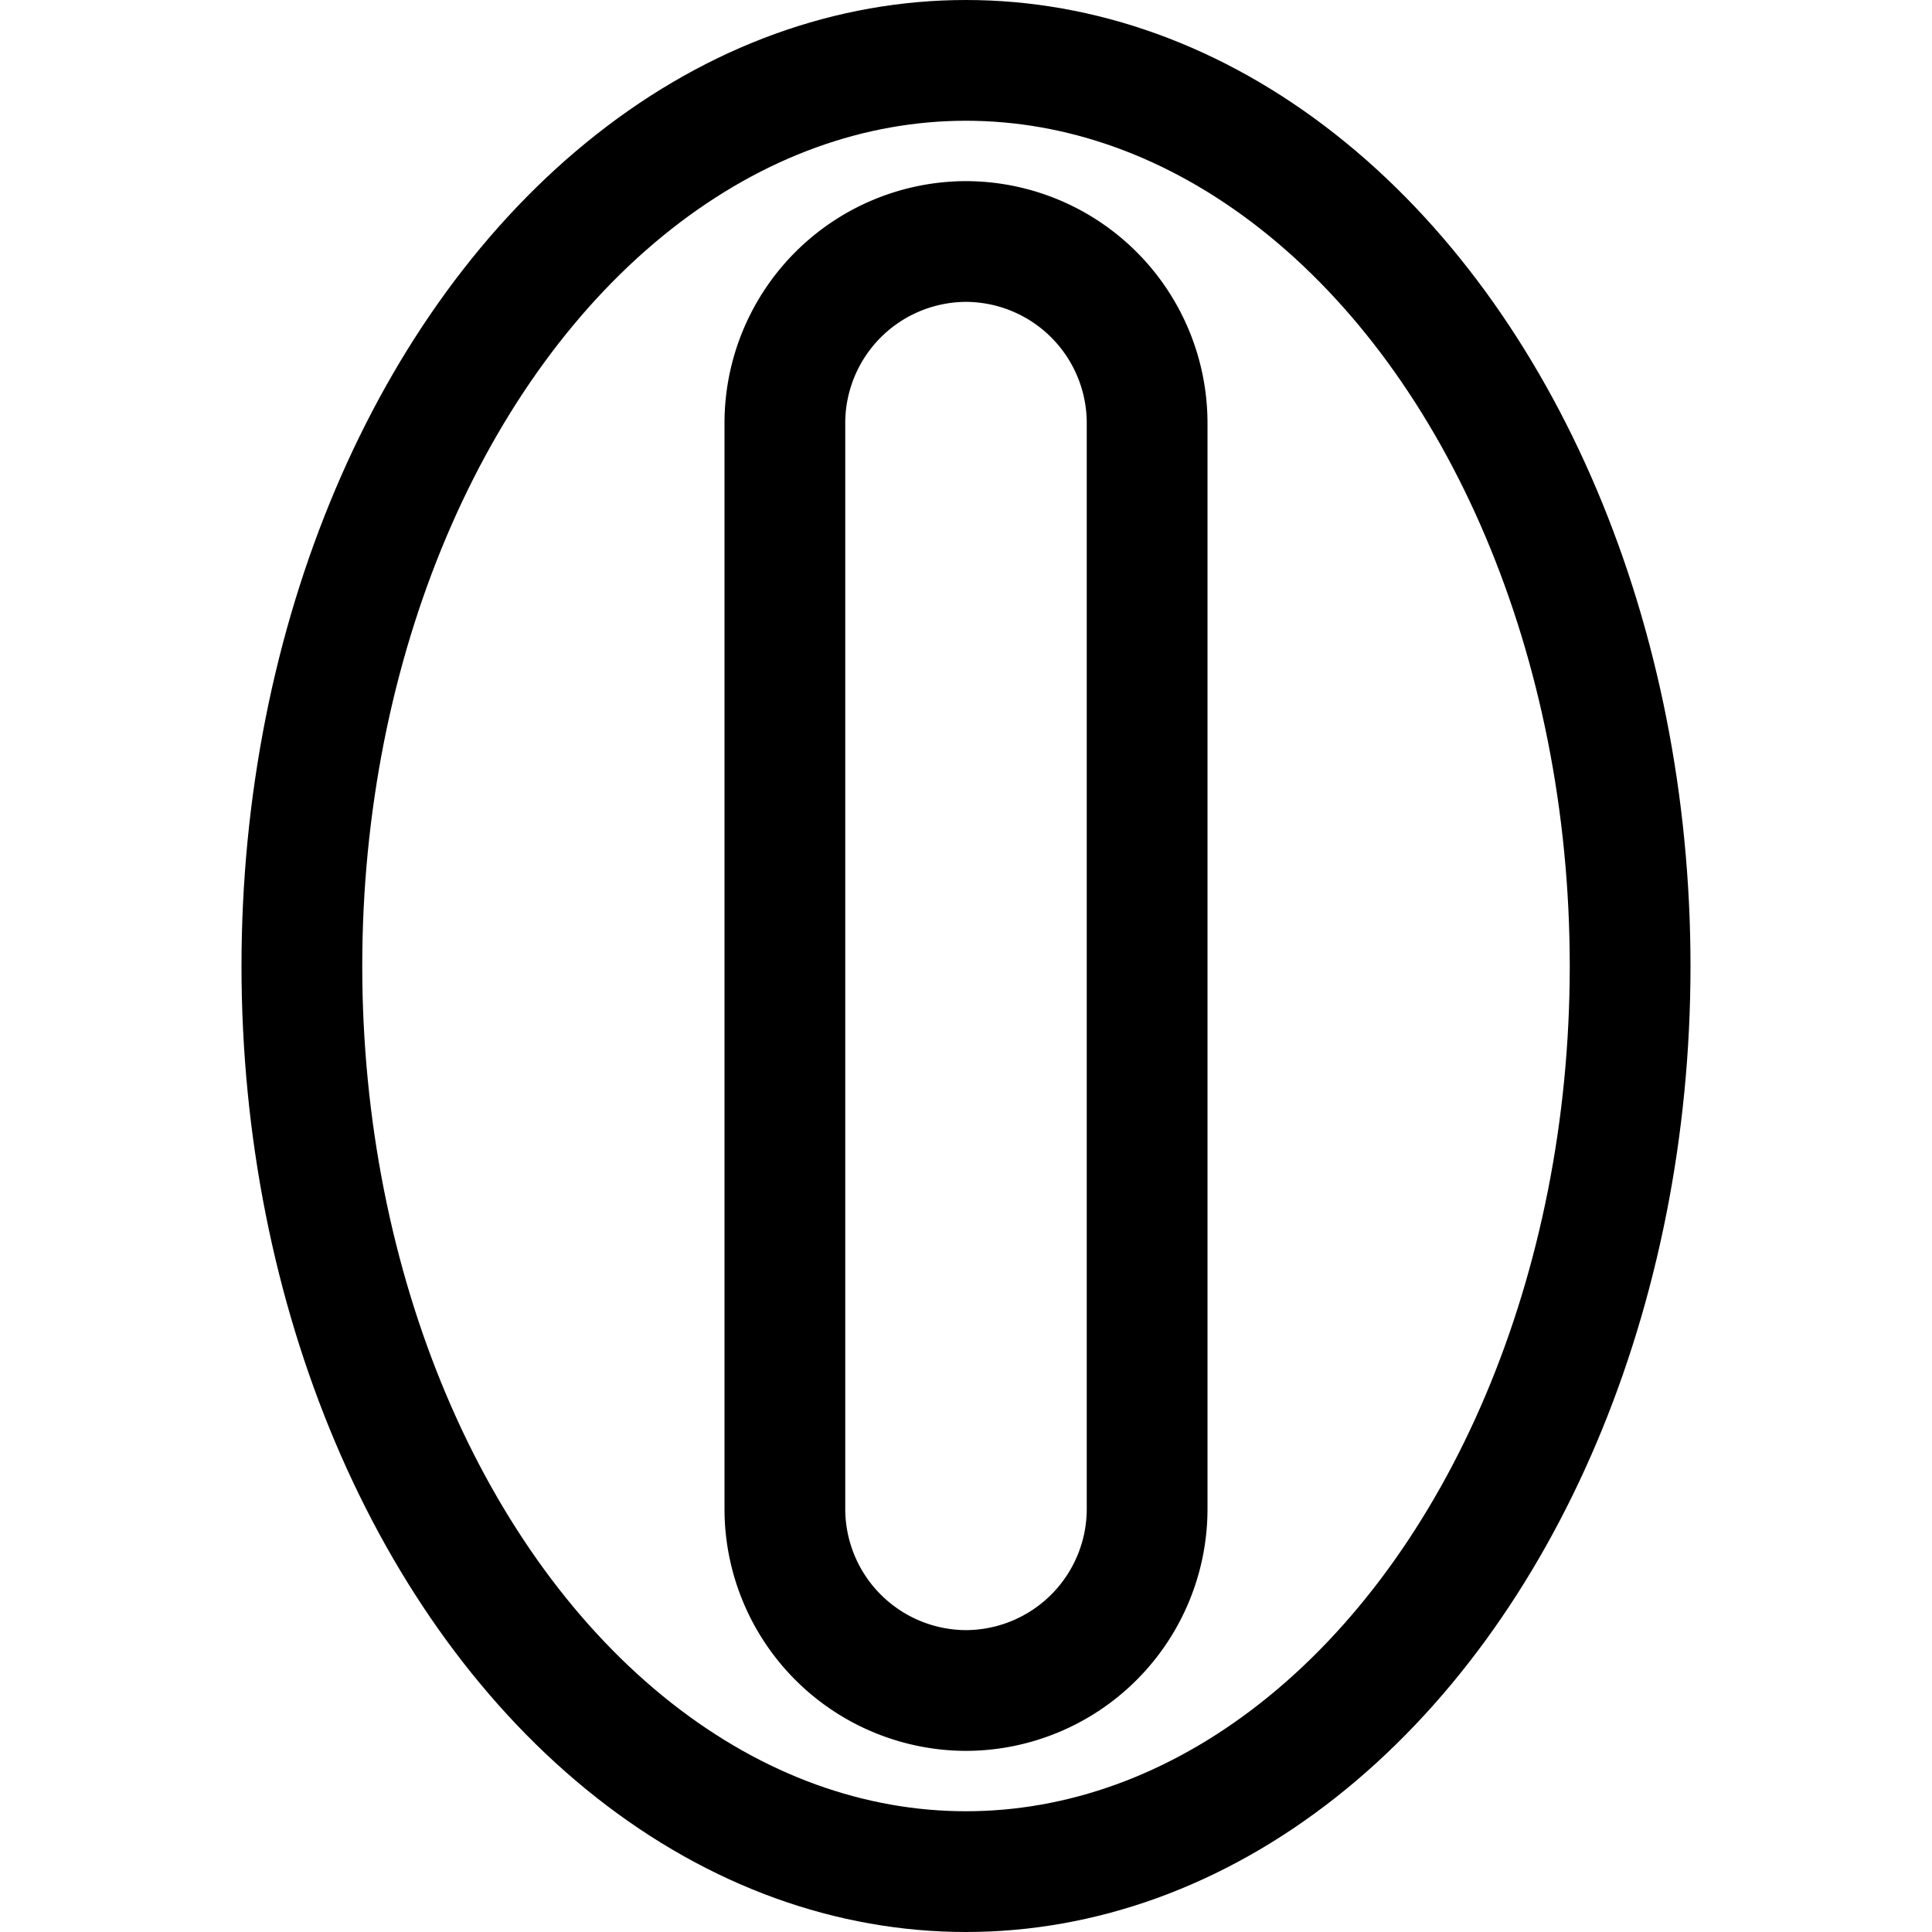 <?xml version="1.0" ?><svg height="32" viewBox="0 0 32 32" width="32" xmlns="http://www.w3.org/2000/svg"><defs><style>.cls-1{fill:none;stroke:#000;stroke-linejoin:round;stroke-width:2px;}</style></defs><title/><g data-name="22-Opera" id="_22-Opera"><ellipse class="cls-1" cx="16" cy="16" rx="11" ry="15"/><path class="cls-1" d="M16,28h0a3.009,3.009,0,0,1-3-3V7a3.009,3.009,0,0,1,3-3h0a3.009,3.009,0,0,1,3,3V25A3.009,3.009,0,0,1,16,28Z"/></g></svg>